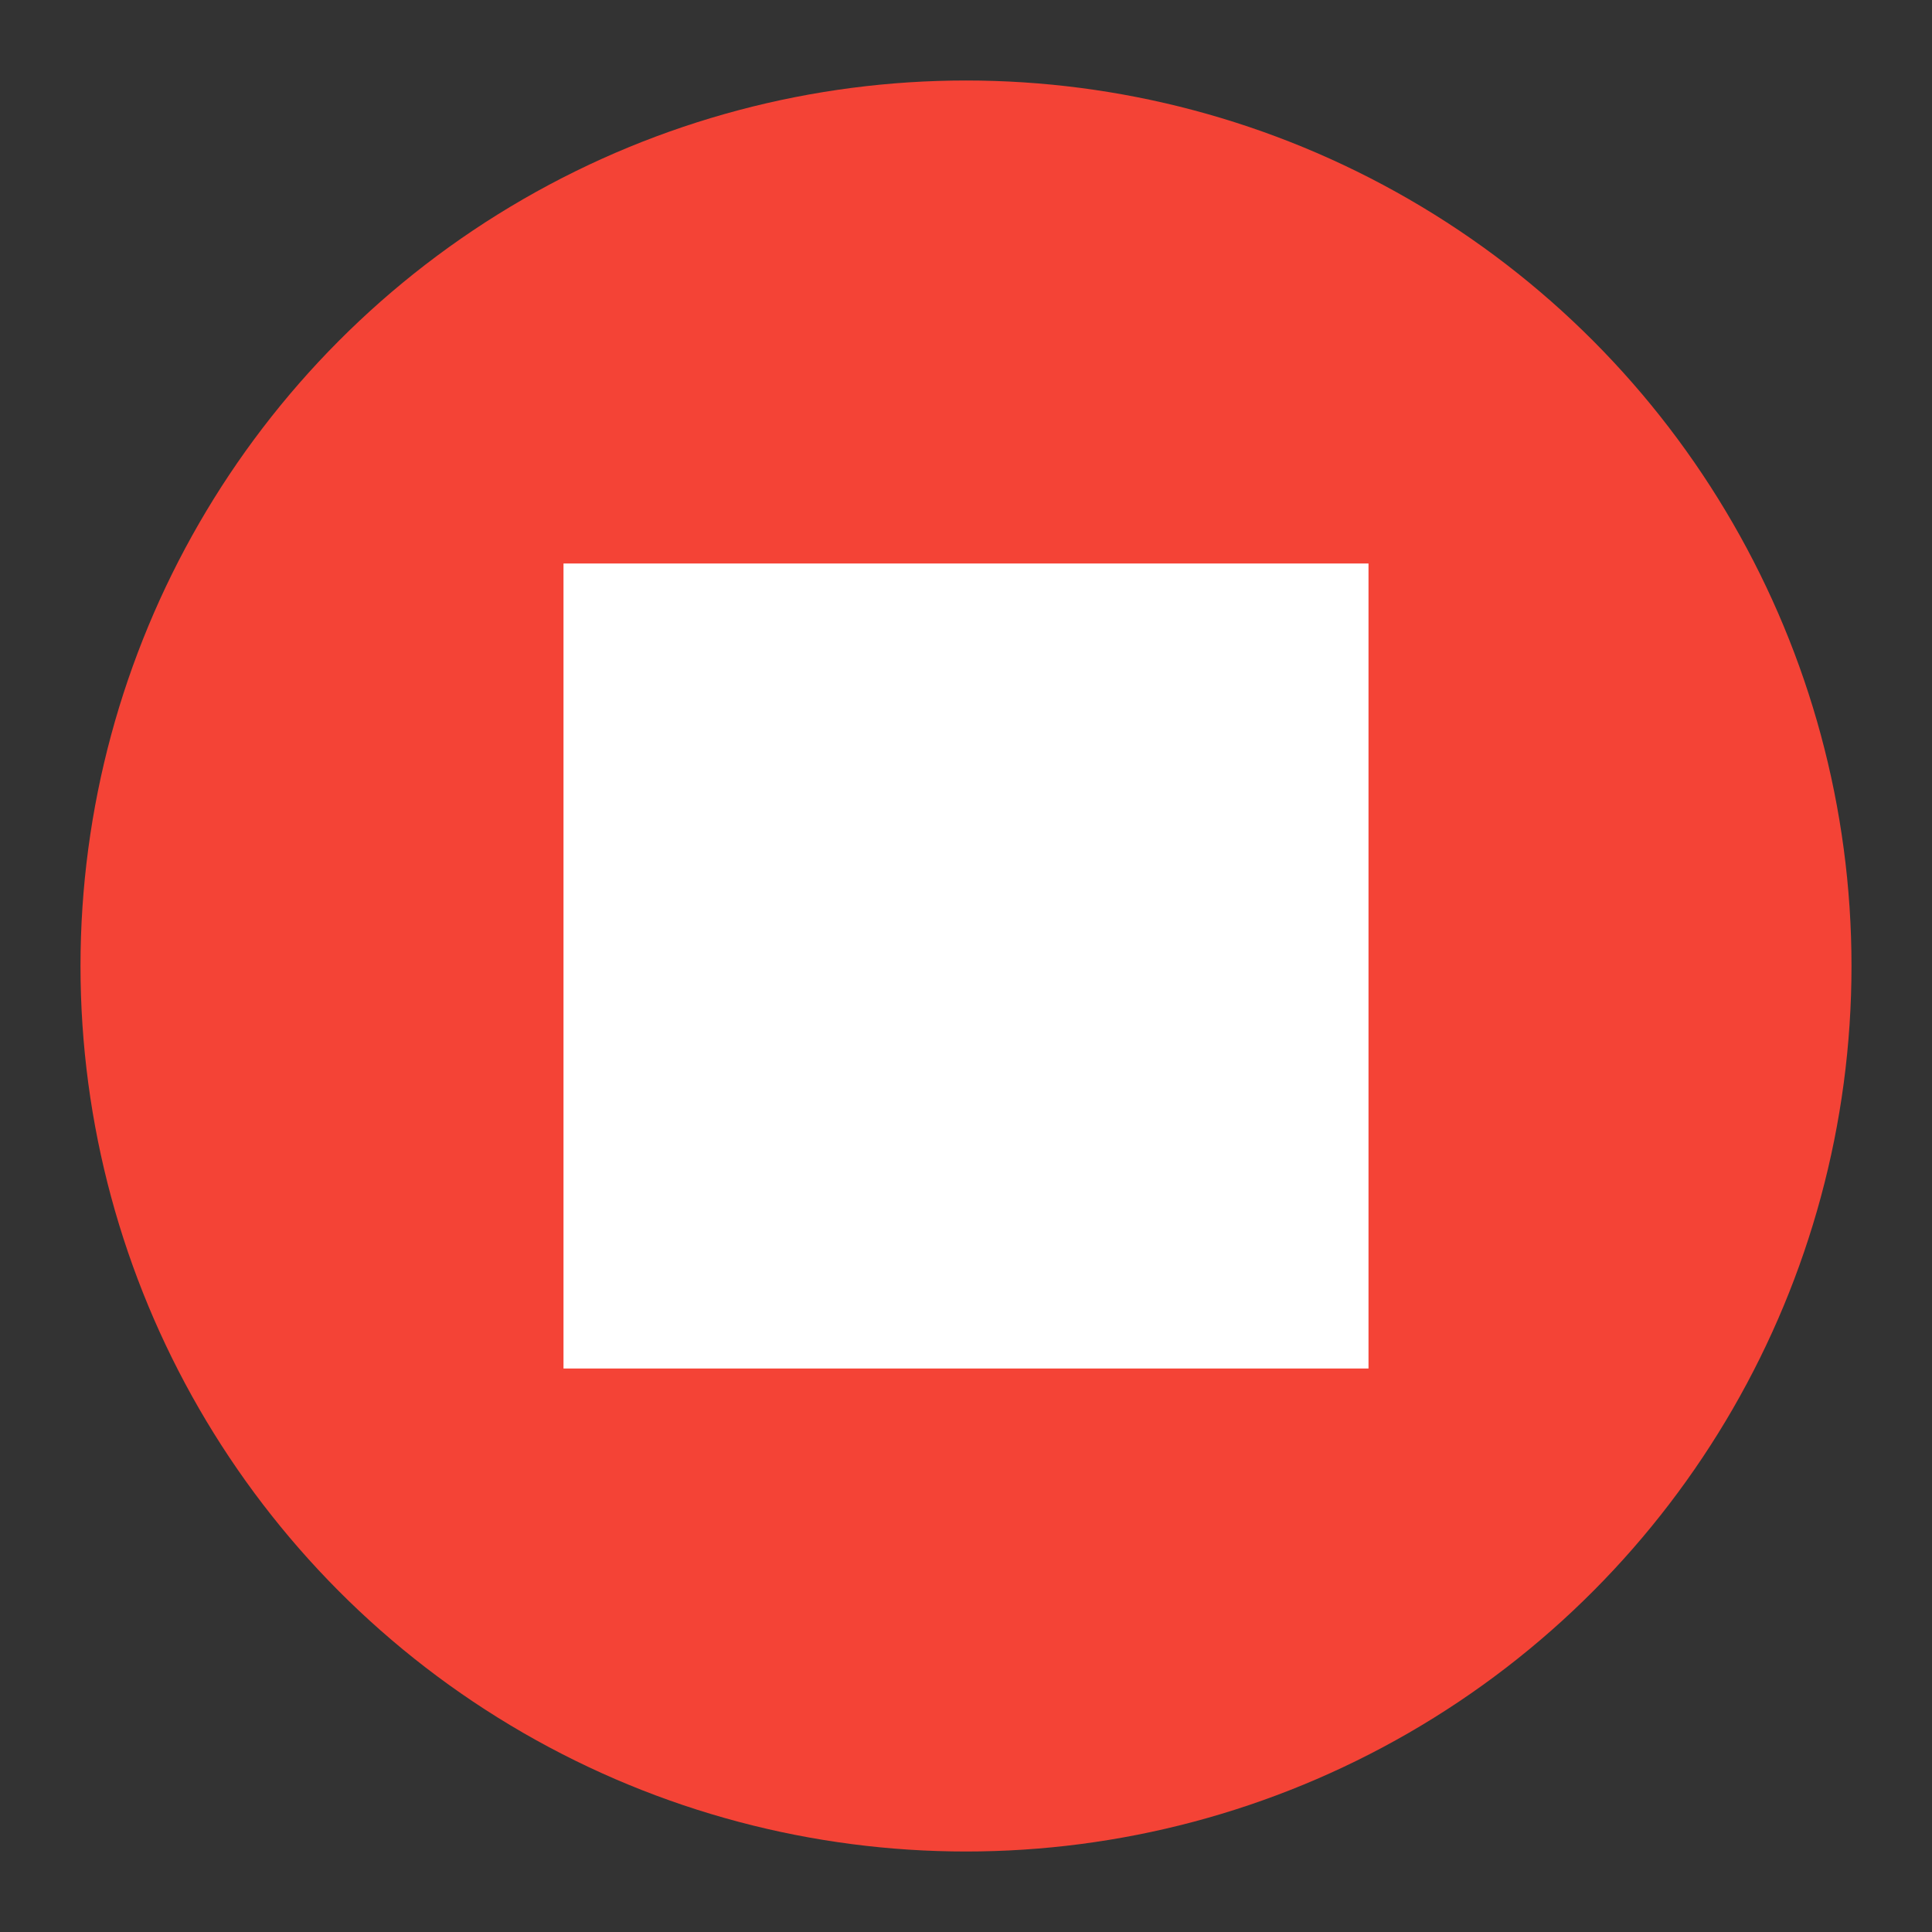<svg xmlns="http://www.w3.org/2000/svg" viewBox="0 0 24 24">
  <rect x="0" y="0" width="24" height="24" fill="#333333" stroke="none"/>
  <circle cx="12" cy="12" r="11" fill="#f44336" />
  <rect x="7" y="7" width="10" height="10" fill="#ffffff" />
</svg>